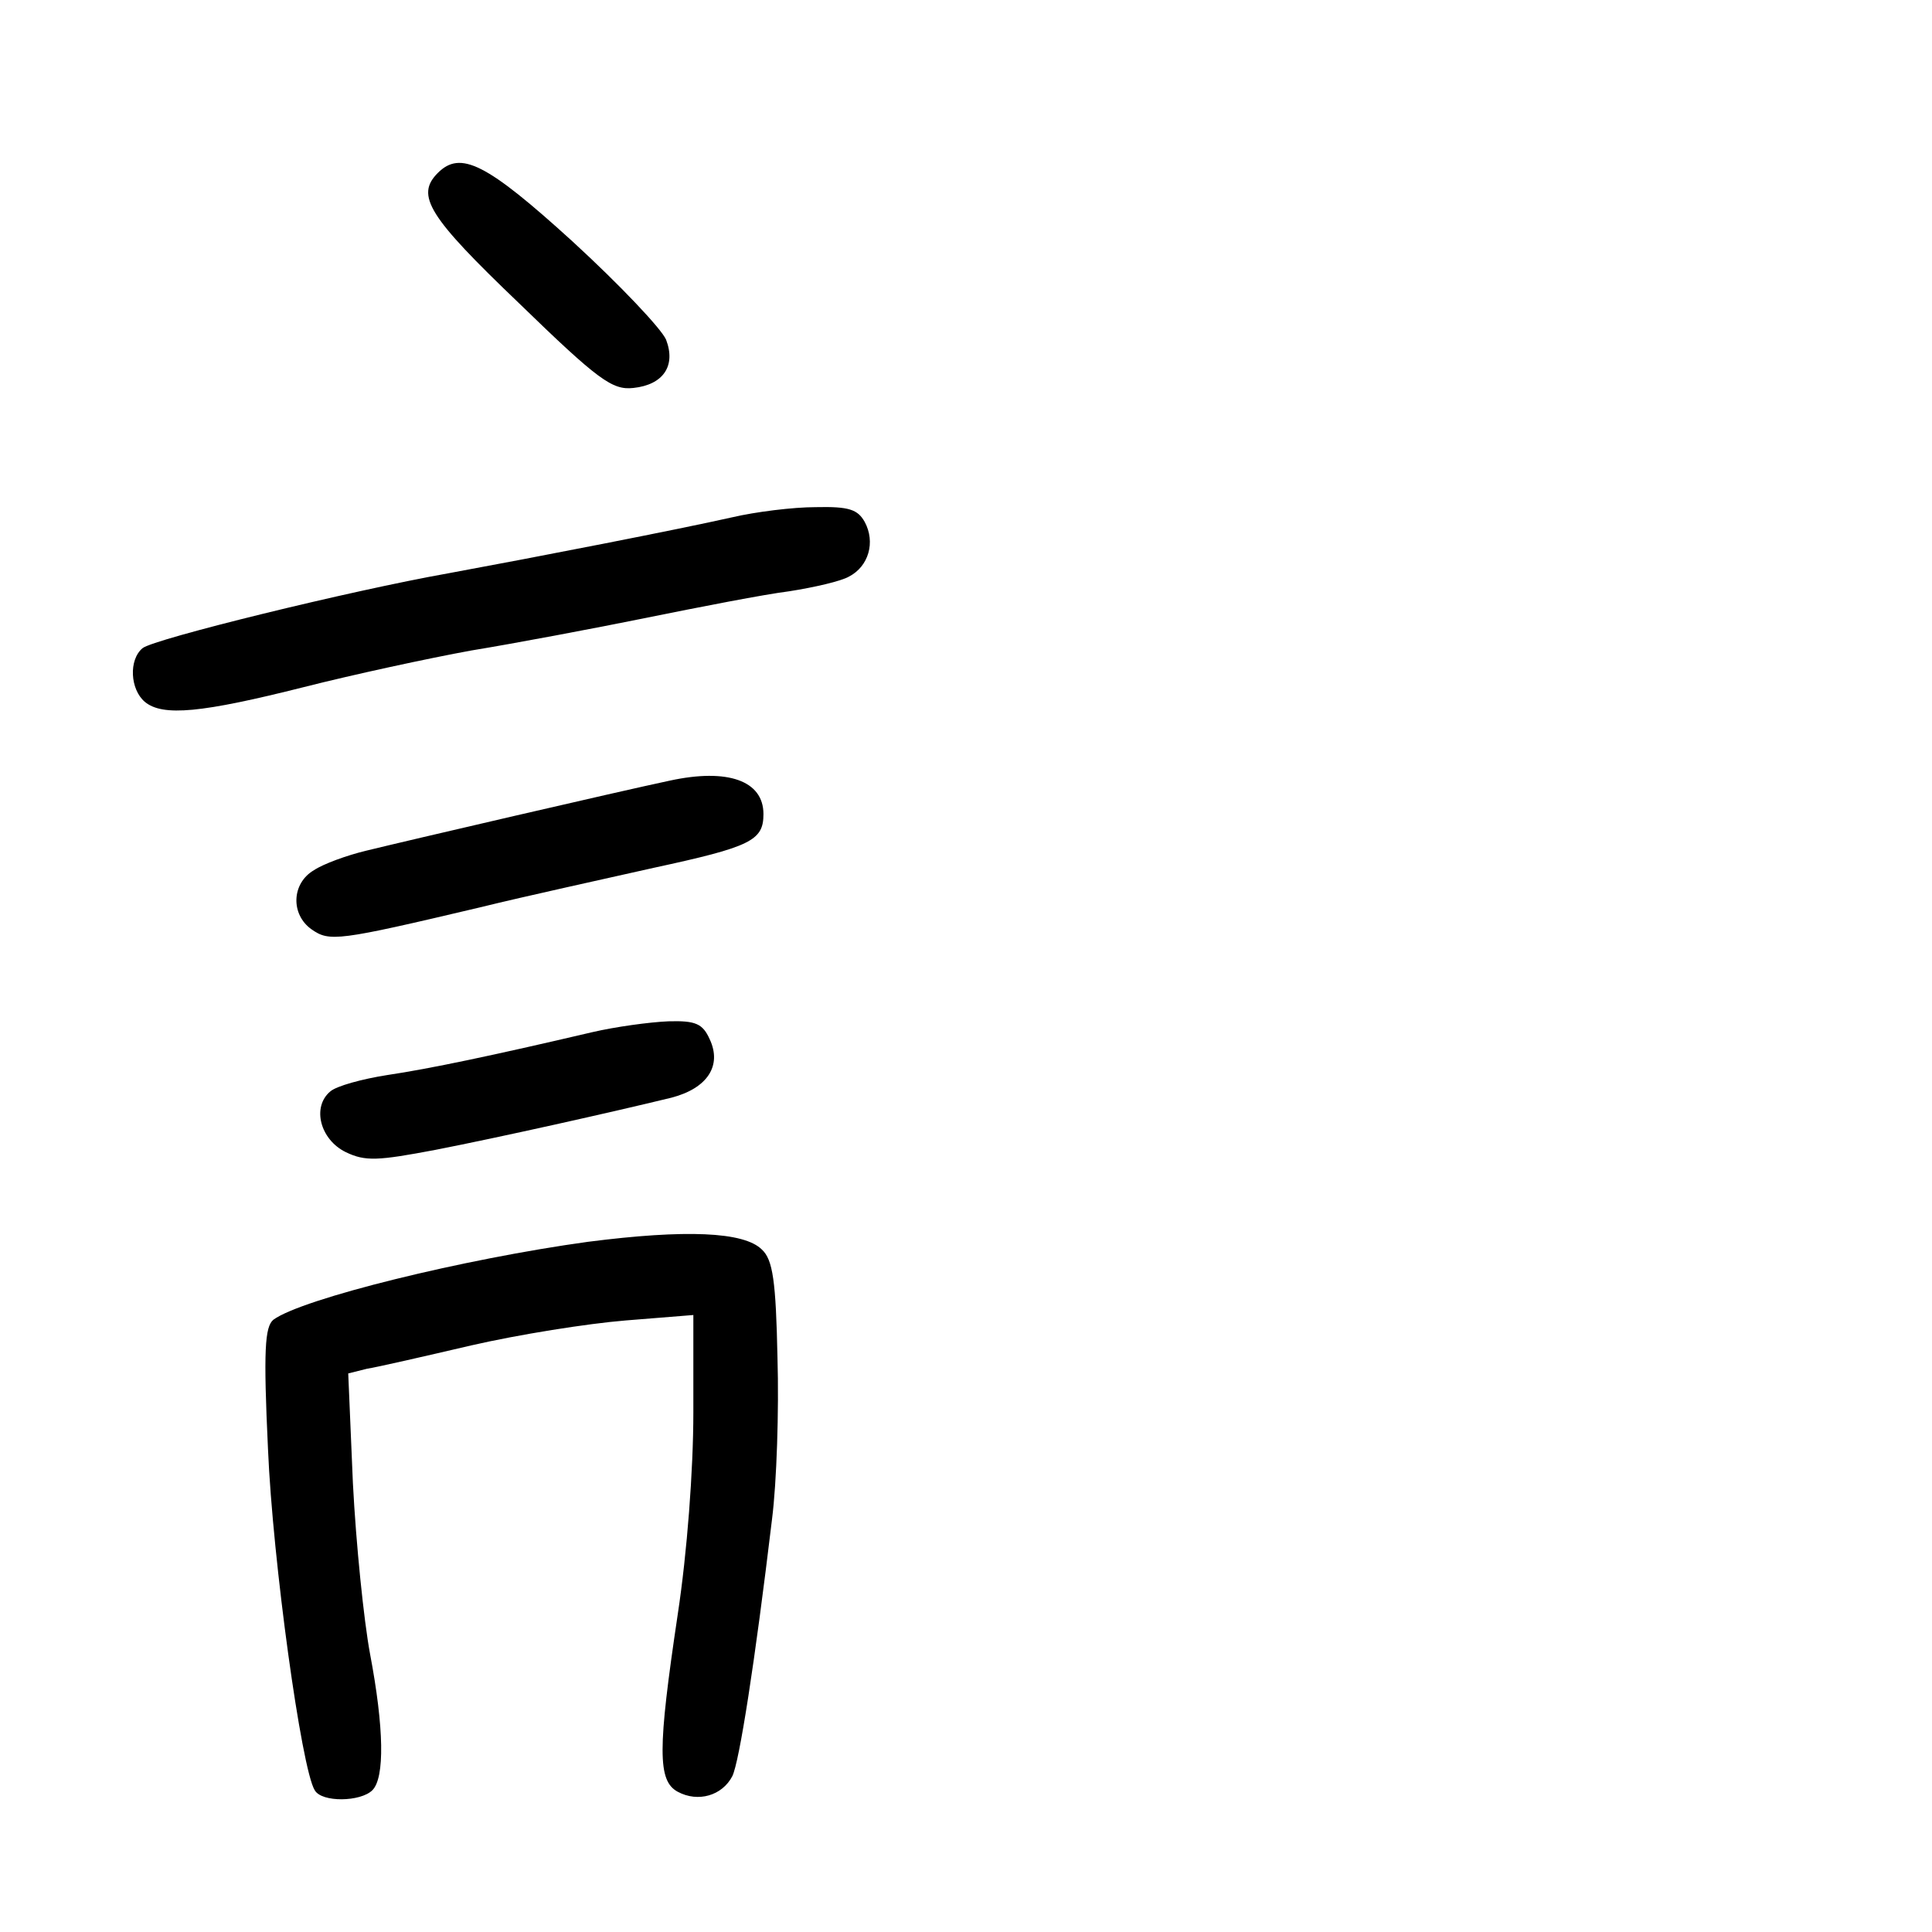 <?xml version="1.0" standalone="no"?>
<!DOCTYPE svg PUBLIC "-//W3C//DTD SVG 20010904//EN"
 "http://www.w3.org/TR/2001/REC-SVG-20010904/DTD/svg10.dtd">
<svg version="1.0" xmlns="http://www.w3.org/2000/svg"
 width="248pt" height="248pt" viewBox="0 0 248 248"
 preserveAspectRatio="xMidYMid meet">
<g transform="translate(0,248) scale(0.1,-0.1)"
fill="#000000" stroke="none">
<path d="M562 2258 c-29 -29 -12 -56 104 -167 102 -99 120 -112 147 -109 38 4
55 28 42 62 -6 14 -59 70 -120 126 -111 101 -144 117 -173 88z"/>
<path d="M940 1816 c-71 -16 -251 -51 -365 -72 -124 -22 -377 -84 -392 -96
-18 -15 -16 -53 3 -69 23 -19 73 -14 204 19 63 16 160 37 215 47 55 9 156 28
225 42 69 14 151 30 183 34 32 5 67 13 77 19 25 13 34 44 20 70 -9 16 -20 20
-63 19 -29 0 -77 -6 -107 -13z"/>
<path d="M860 1478 c-66 -14 -337 -77 -390 -90 -25 -6 -55 -17 -67 -25 -29
-17 -30 -57 -3 -76 23 -16 33 -15 215 28 61 15 162 37 224 51 125 27 141 35
141 69 0 43 -46 59 -120 43z"/>
<path d="M760 1155 c-128 -30 -209 -47 -263 -55 -32 -5 -65 -14 -73 -21 -24
-20 -13 -62 20 -78 25 -12 41 -11 115 3 82 16 225 48 303 67 46 12 65 41 49
75 -9 20 -18 24 -53 23 -24 -1 -68 -7 -98 -14z"/>
<path d="M755 886 c-160 -22 -367 -73 -404 -100 -11 -9 -13 -39 -7 -166 6
-143 43 -411 60 -438 9 -16 59 -15 74 0 16 16 15 80 -3 175 -8 43 -18 141 -22
219 l-6 141 24 6 c13 2 74 16 134 30 61 14 149 28 198 32 l87 7 0 -125 c0 -74
-8 -180 -20 -259 -26 -174 -26 -214 0 -228 26 -14 57 -5 70 20 9 18 29 146 51
330 6 47 9 140 7 207 -2 99 -6 126 -20 139 -23 23 -98 26 -223 10z"/>
</g>
</svg>
